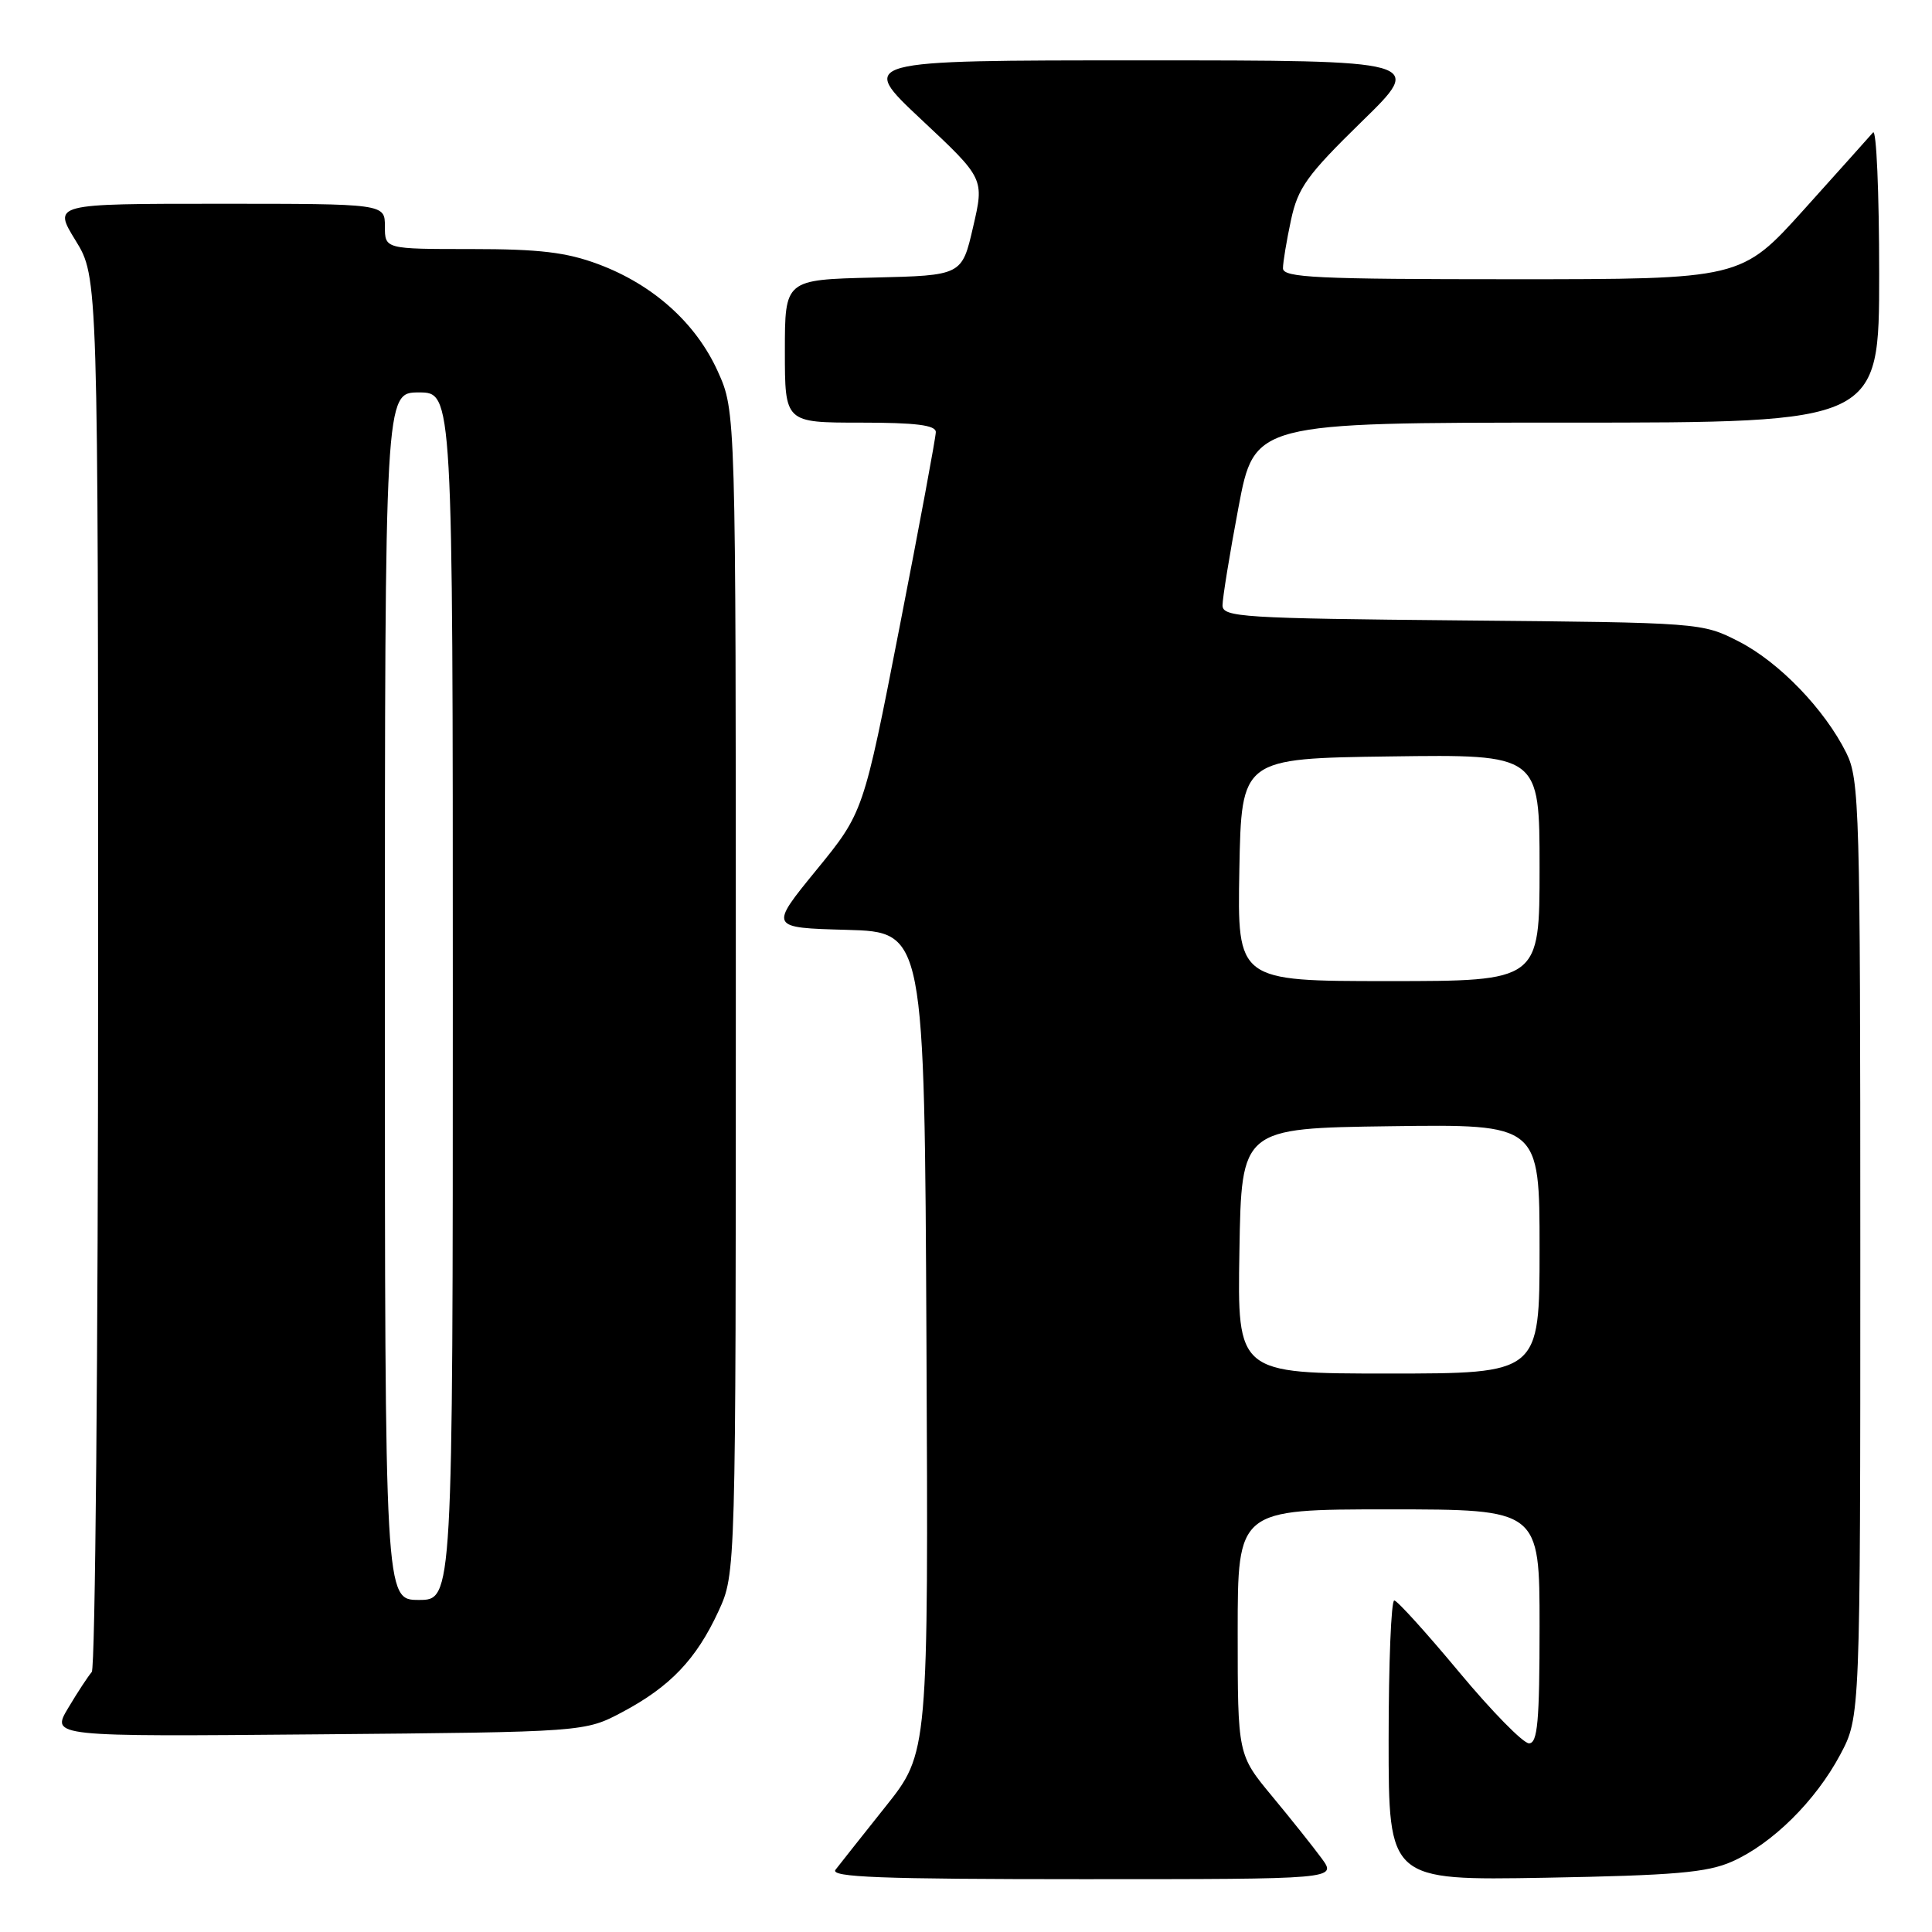 <?xml version="1.0" encoding="UTF-8" standalone="no"?>
<!DOCTYPE svg PUBLIC "-//W3C//DTD SVG 1.1//EN" "http://www.w3.org/Graphics/SVG/1.1/DTD/svg11.dtd" >
<svg xmlns="http://www.w3.org/2000/svg" xmlns:xlink="http://www.w3.org/1999/xlink" version="1.1" viewBox="0 0 256 256">
 <g >
 <path fill="currentColor"
d=" M 175.13 246.25 C 174.02 244.74 171.07 241.03 168.56 238.01 C 164.00 232.51 164.00 232.51 164.00 216.26 C 164.00 200.00 164.00 200.00 184.00 200.00 C 204.00 200.00 204.00 200.00 204.00 215.50 C 204.00 228.12 203.74 231.00 202.60 231.00 C 201.83 231.00 197.67 226.76 193.35 221.57 C 189.03 216.38 185.16 212.10 184.75 212.07 C 184.34 212.03 184.00 220.36 184.00 230.59 C 184.00 249.17 184.00 249.17 204.75 248.81 C 221.86 248.50 226.20 248.13 229.50 246.67 C 234.82 244.32 240.57 238.64 243.84 232.50 C 246.50 227.50 246.50 227.50 246.50 165.50 C 246.50 107.16 246.39 103.28 244.65 99.77 C 241.77 93.98 235.73 87.72 230.38 84.99 C 225.52 82.51 225.34 82.50 193.75 82.21 C 164.58 81.94 162.00 81.78 161.99 80.21 C 161.99 79.27 162.93 73.44 164.10 67.25 C 166.22 56.00 166.22 56.00 207.61 56.00 C 249.00 56.00 249.00 56.00 249.00 36.30 C 249.00 25.47 248.63 17.03 248.19 17.55 C 247.74 18.07 243.63 22.66 239.05 27.75 C 230.72 37.00 230.72 37.00 200.36 37.00 C 174.50 37.00 170.00 36.79 170.00 35.55 C 170.00 34.75 170.48 31.88 171.06 29.17 C 171.98 24.87 173.18 23.21 180.43 16.12 C 188.76 8.00 188.76 8.00 151.24 8.00 C 113.72 8.00 113.72 8.00 122.07 15.83 C 130.43 23.66 130.43 23.66 128.94 30.08 C 127.46 36.50 127.46 36.50 115.73 36.78 C 104.00 37.06 104.00 37.06 104.00 46.53 C 104.00 56.00 104.00 56.00 114.00 56.00 C 121.33 56.00 124.00 56.33 124.00 57.25 C 124.00 57.94 121.84 69.56 119.20 83.08 C 114.41 107.65 114.41 107.65 108.17 115.29 C 101.93 122.93 101.93 122.93 112.21 123.21 C 122.50 123.50 122.50 123.50 122.76 177.88 C 123.02 232.26 123.02 232.26 117.34 239.38 C 114.22 243.30 111.24 247.06 110.71 247.75 C 109.95 248.74 116.65 249.00 143.45 249.00 C 177.14 249.00 177.14 249.00 175.13 246.25 Z  M 82.50 226.84 C 88.80 223.49 92.27 219.85 95.20 213.50 C 97.50 208.50 97.50 208.50 97.50 131.50 C 97.50 54.50 97.50 54.50 95.11 49.21 C 92.22 42.81 86.56 37.73 79.29 35.01 C 75.06 33.43 71.49 33.00 62.46 33.00 C 51.00 33.00 51.00 33.00 51.00 30.00 C 51.00 27.00 51.00 27.00 29.01 27.00 C 7.02 27.00 7.02 27.00 10.01 31.86 C 13.00 36.72 13.00 36.72 13.00 128.66 C 13.00 179.23 12.62 221.03 12.16 221.55 C 11.70 222.07 10.29 224.21 9.04 226.31 C 6.76 230.12 6.76 230.12 42.13 229.81 C 77.50 229.50 77.50 229.50 82.50 226.84 Z  M 164.23 165.75 C 164.50 149.50 164.50 149.50 184.25 149.23 C 204.00 148.96 204.00 148.96 204.00 165.48 C 204.00 182.00 204.00 182.00 183.98 182.00 C 163.95 182.00 163.95 182.00 164.23 165.75 Z  M 164.22 115.25 C 164.50 100.50 164.50 100.50 184.25 100.23 C 204.00 99.96 204.00 99.96 204.00 114.98 C 204.00 130.00 204.00 130.00 183.97 130.00 C 163.95 130.00 163.95 130.00 164.22 115.25 Z  M 51.00 132.00 C 51.00 52.00 51.00 52.00 55.50 52.00 C 60.00 52.00 60.00 52.00 60.00 132.00 C 60.00 212.00 60.00 212.00 55.50 212.00 C 51.00 212.00 51.00 212.00 51.00 132.00 Z "/>
</g>
</svg>